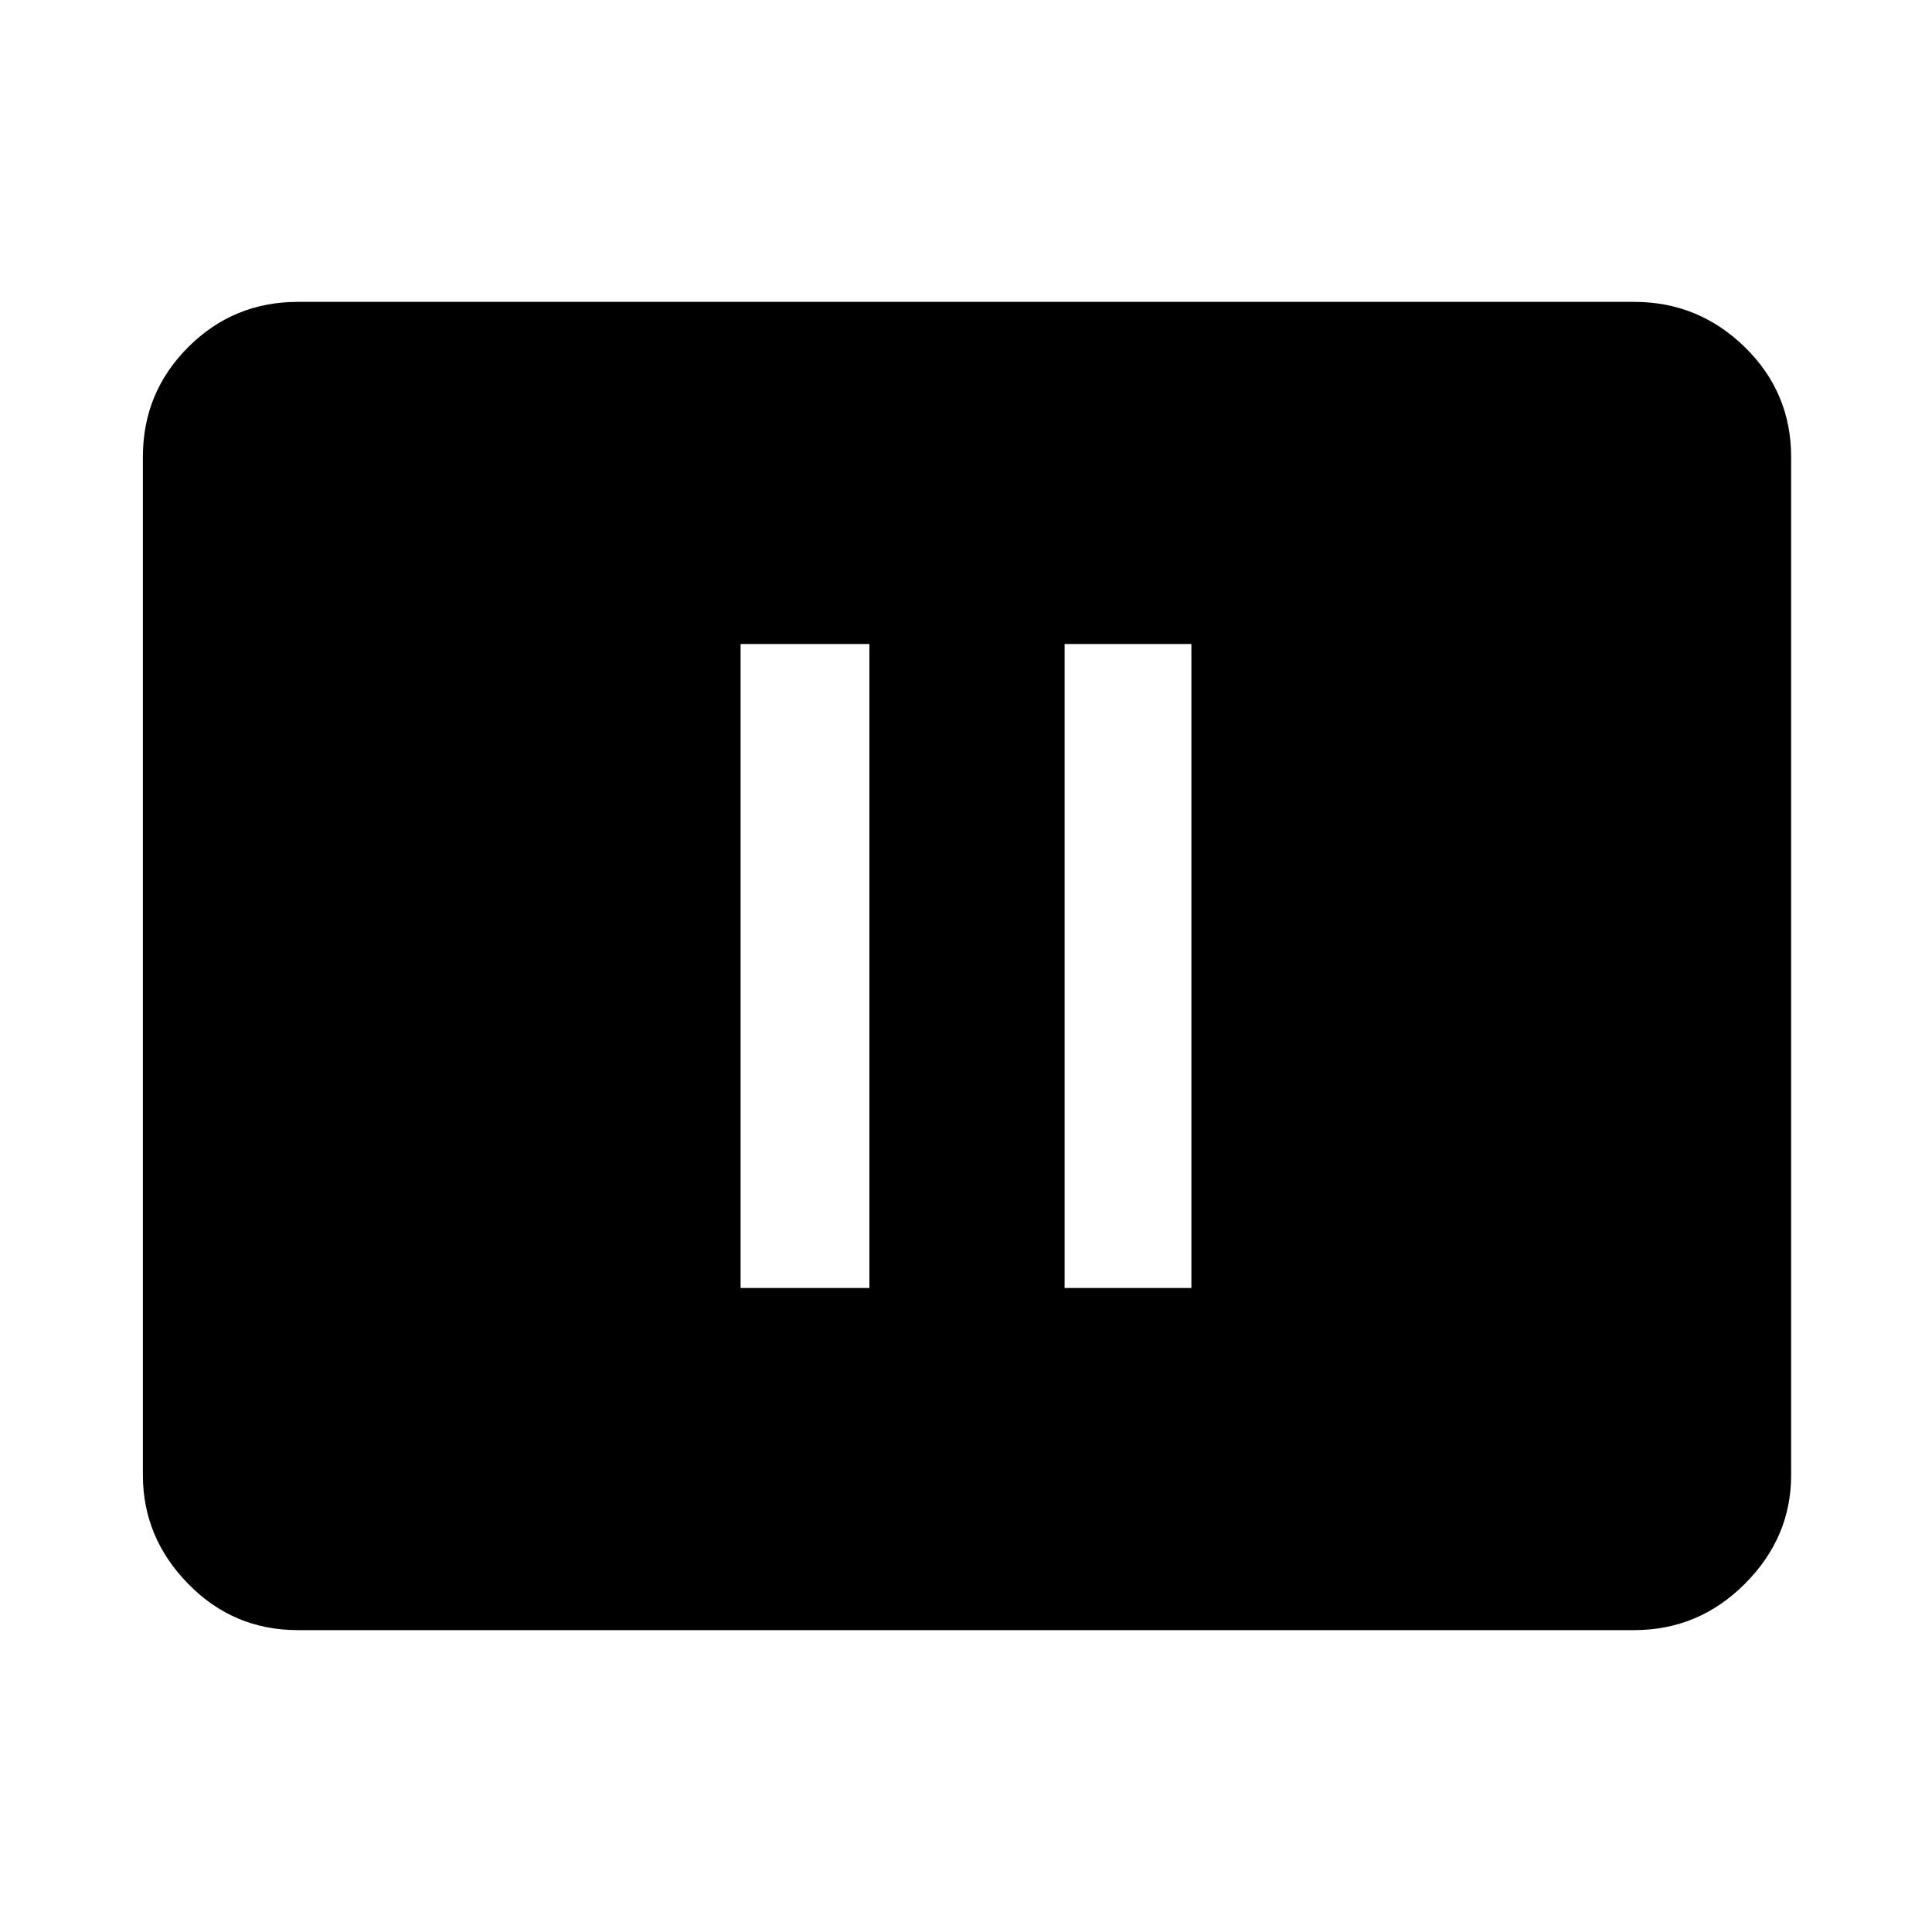 <svg xmlns="http://www.w3.org/2000/svg" height="48" width="48"><path d="M18.4 32h3.2V16h-3.2Zm8.05 0h3.15V16h-3.15ZM7.4 40.5q-1.6 0-2.725-1.15t-1.125-2.7v-25.3q0-1.6 1.125-2.725T7.4 7.5h33.2q1.6 0 2.75 1.125t1.15 2.725v25.3q0 1.55-1.15 2.7-1.15 1.15-2.75 1.15Z"/></svg>